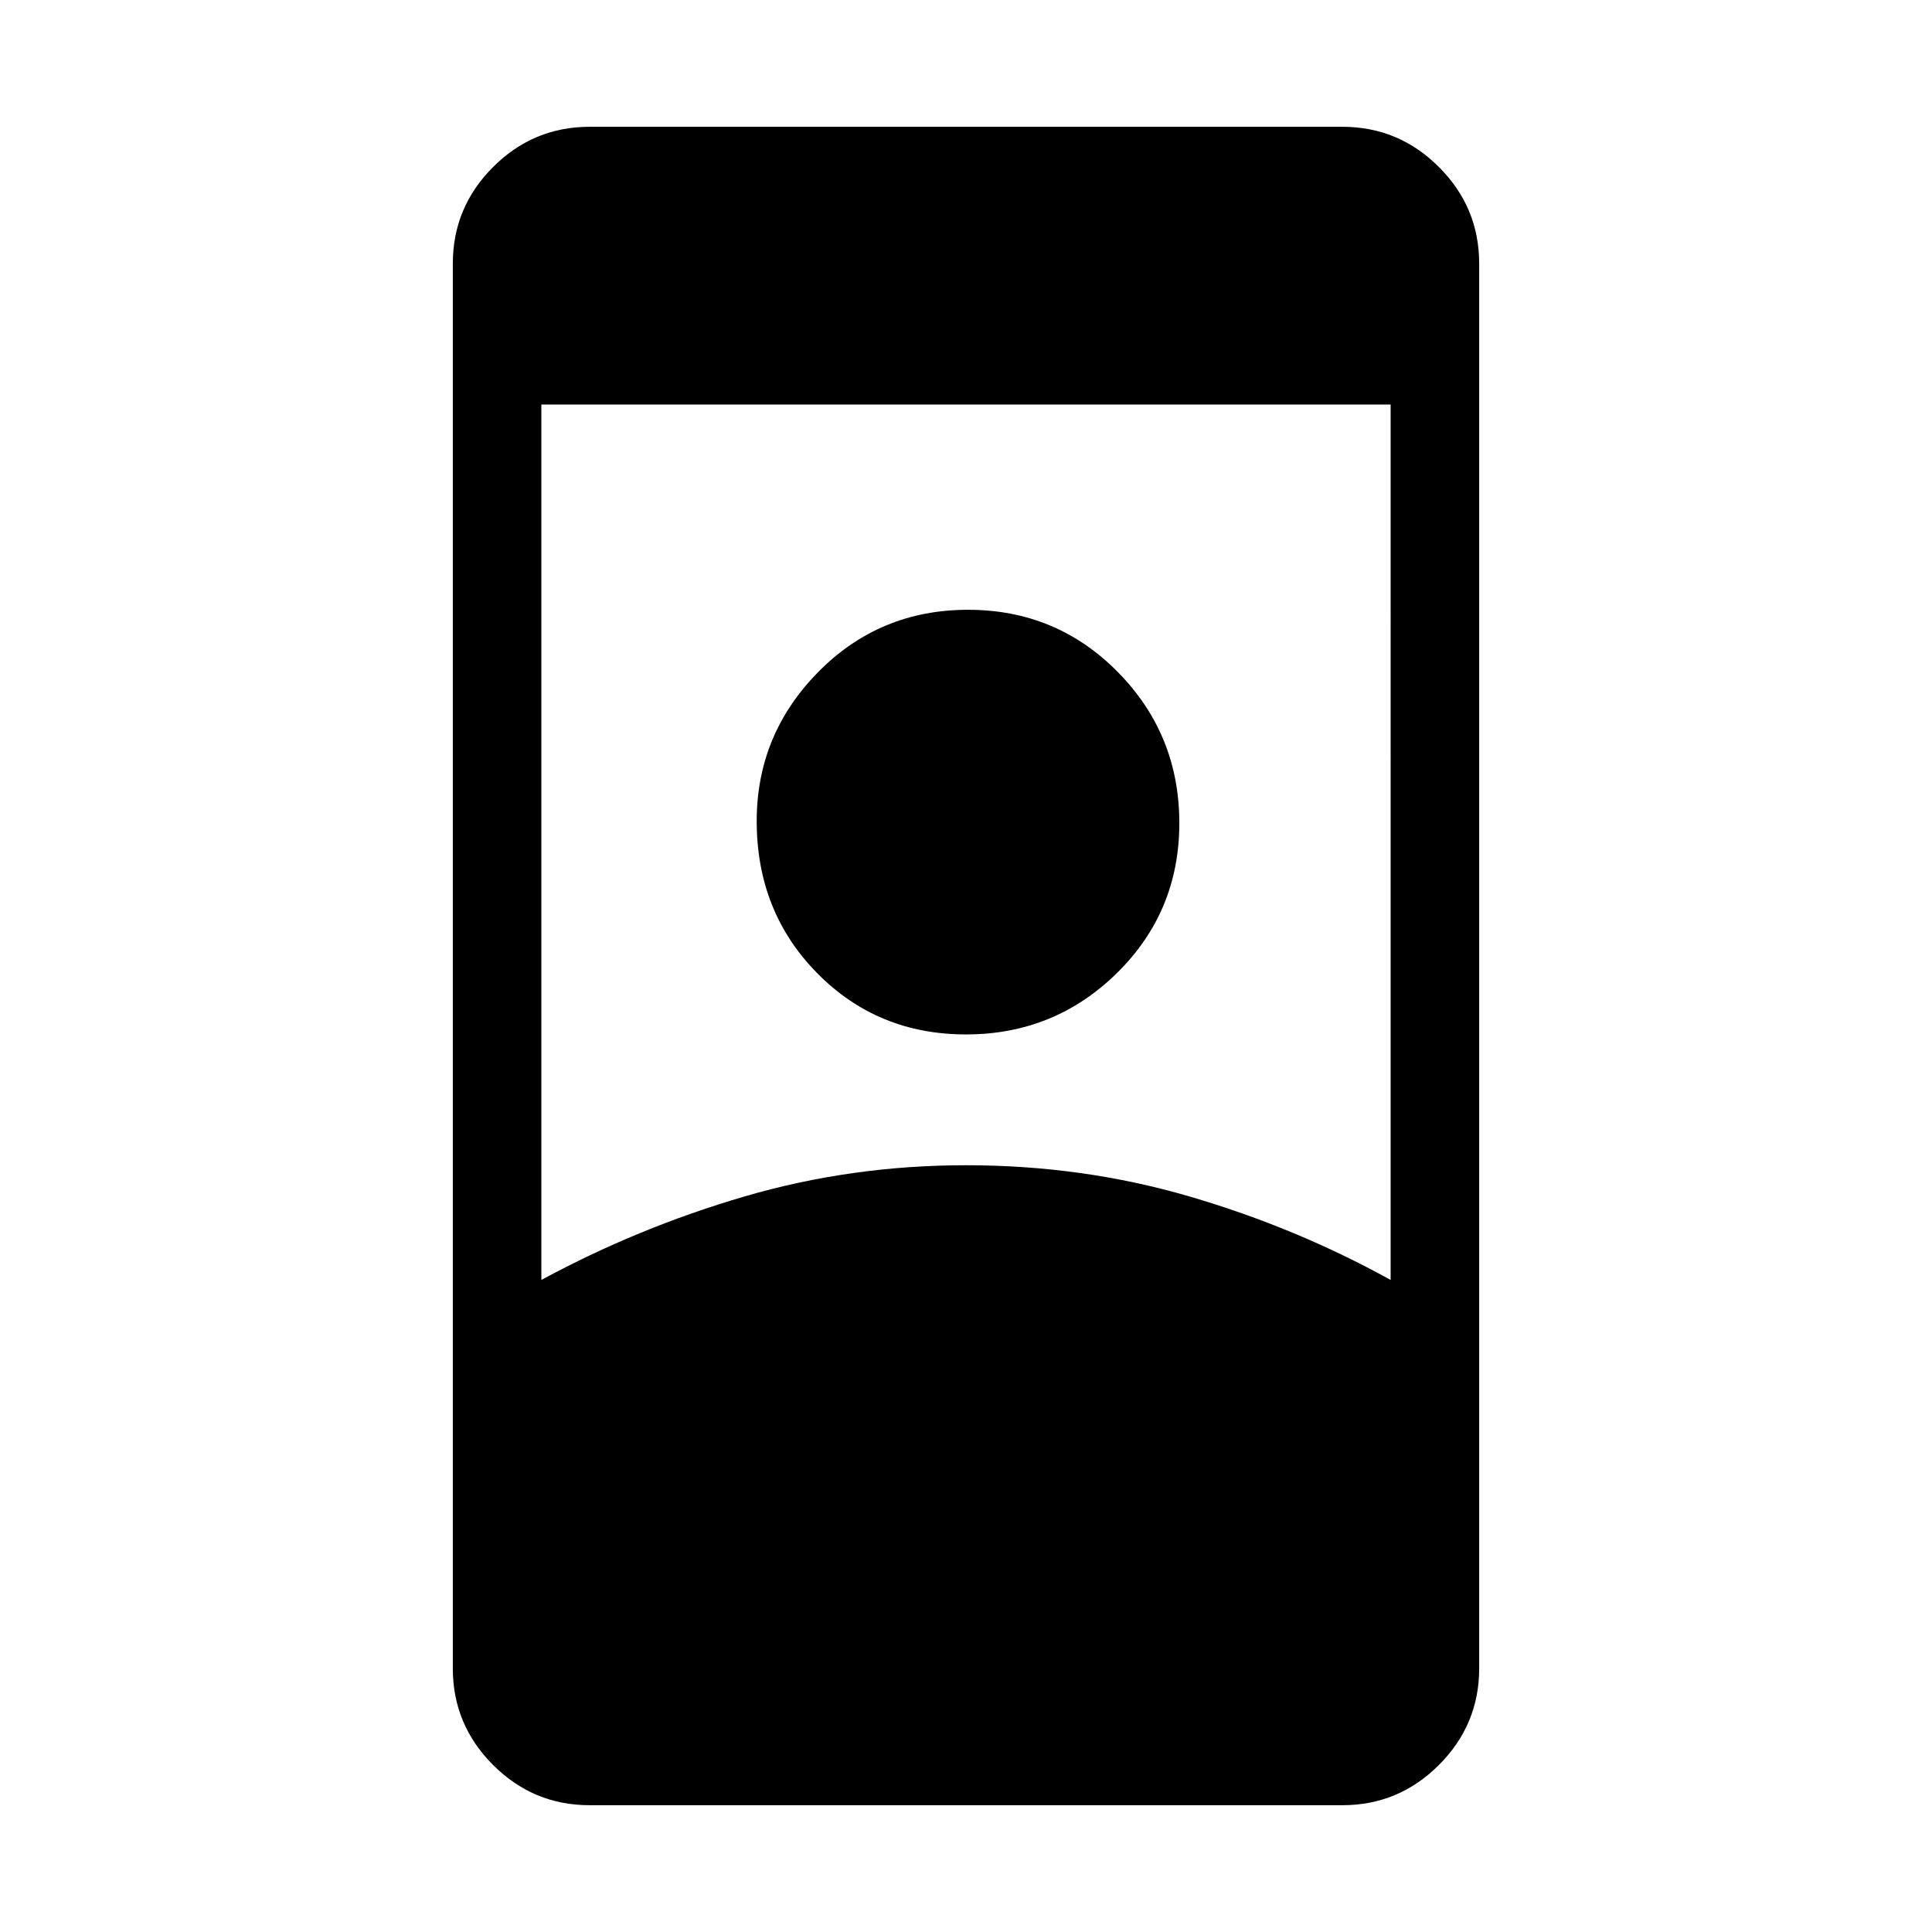 <svg xmlns="http://www.w3.org/2000/svg" height="48" width="48"><path d="M14.65 44.85q-1.4 0-2.4-1t-1-2.4V6.55q0-1.4 1-2.4t2.4-1h18.7q1.4 0 2.4 1t1 2.4v34.9q0 1.4-1 2.4t-2.4 1Zm-1.2-13.05q2.4-1.3 5.05-2.075 2.65-.775 5.5-.775 2.9 0 5.55.775t5 2.075V10.05h-21.1ZM24 25.7q2.2 0 3.75-1.525 1.55-1.525 1.55-3.725t-1.525-3.75q-1.525-1.55-3.725-1.55t-3.725 1.55Q18.8 18.25 18.8 20.4q0 2.25 1.5 3.775T24 25.7Z"/></svg>